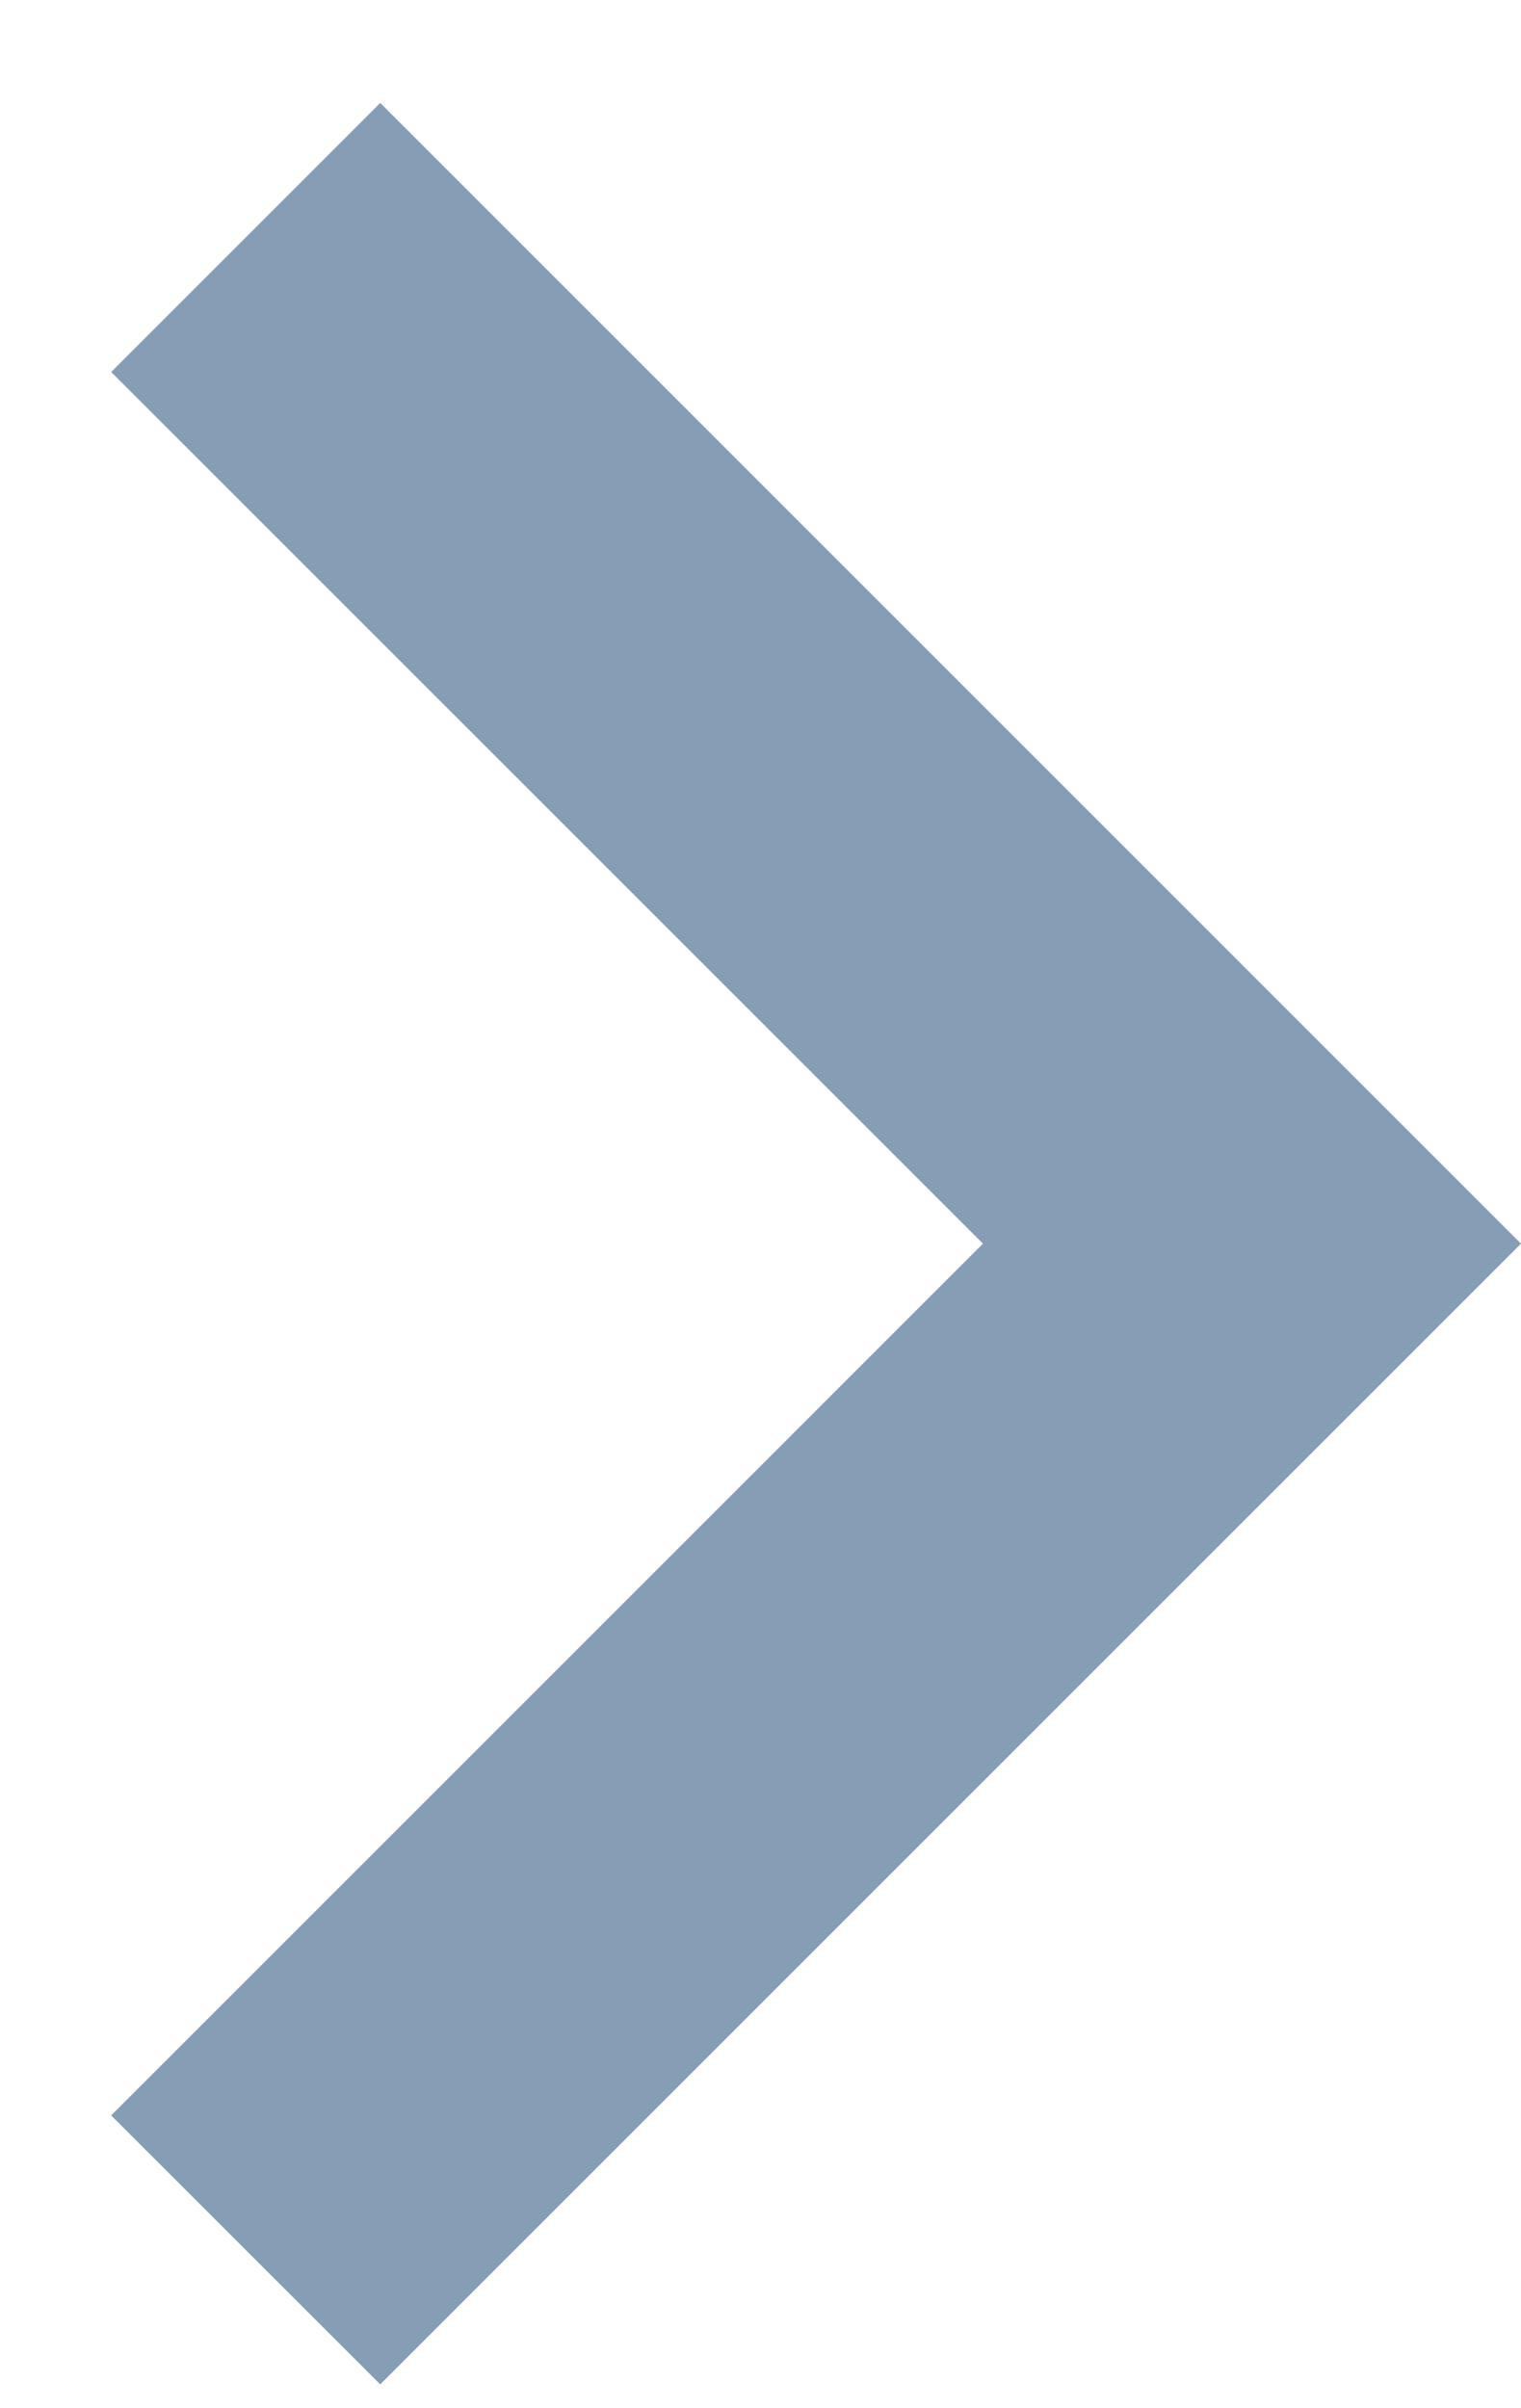 <svg width="12" height="19" viewBox="0 0 12 19" fill="none" xmlns="http://www.w3.org/2000/svg">
<path d="M0.877 16.69L7.755 9.812L0.877 2.935L3 0.812L12 9.812L3 18.812L0.877 16.69Z" fill="#869DB6"/>
</svg>
